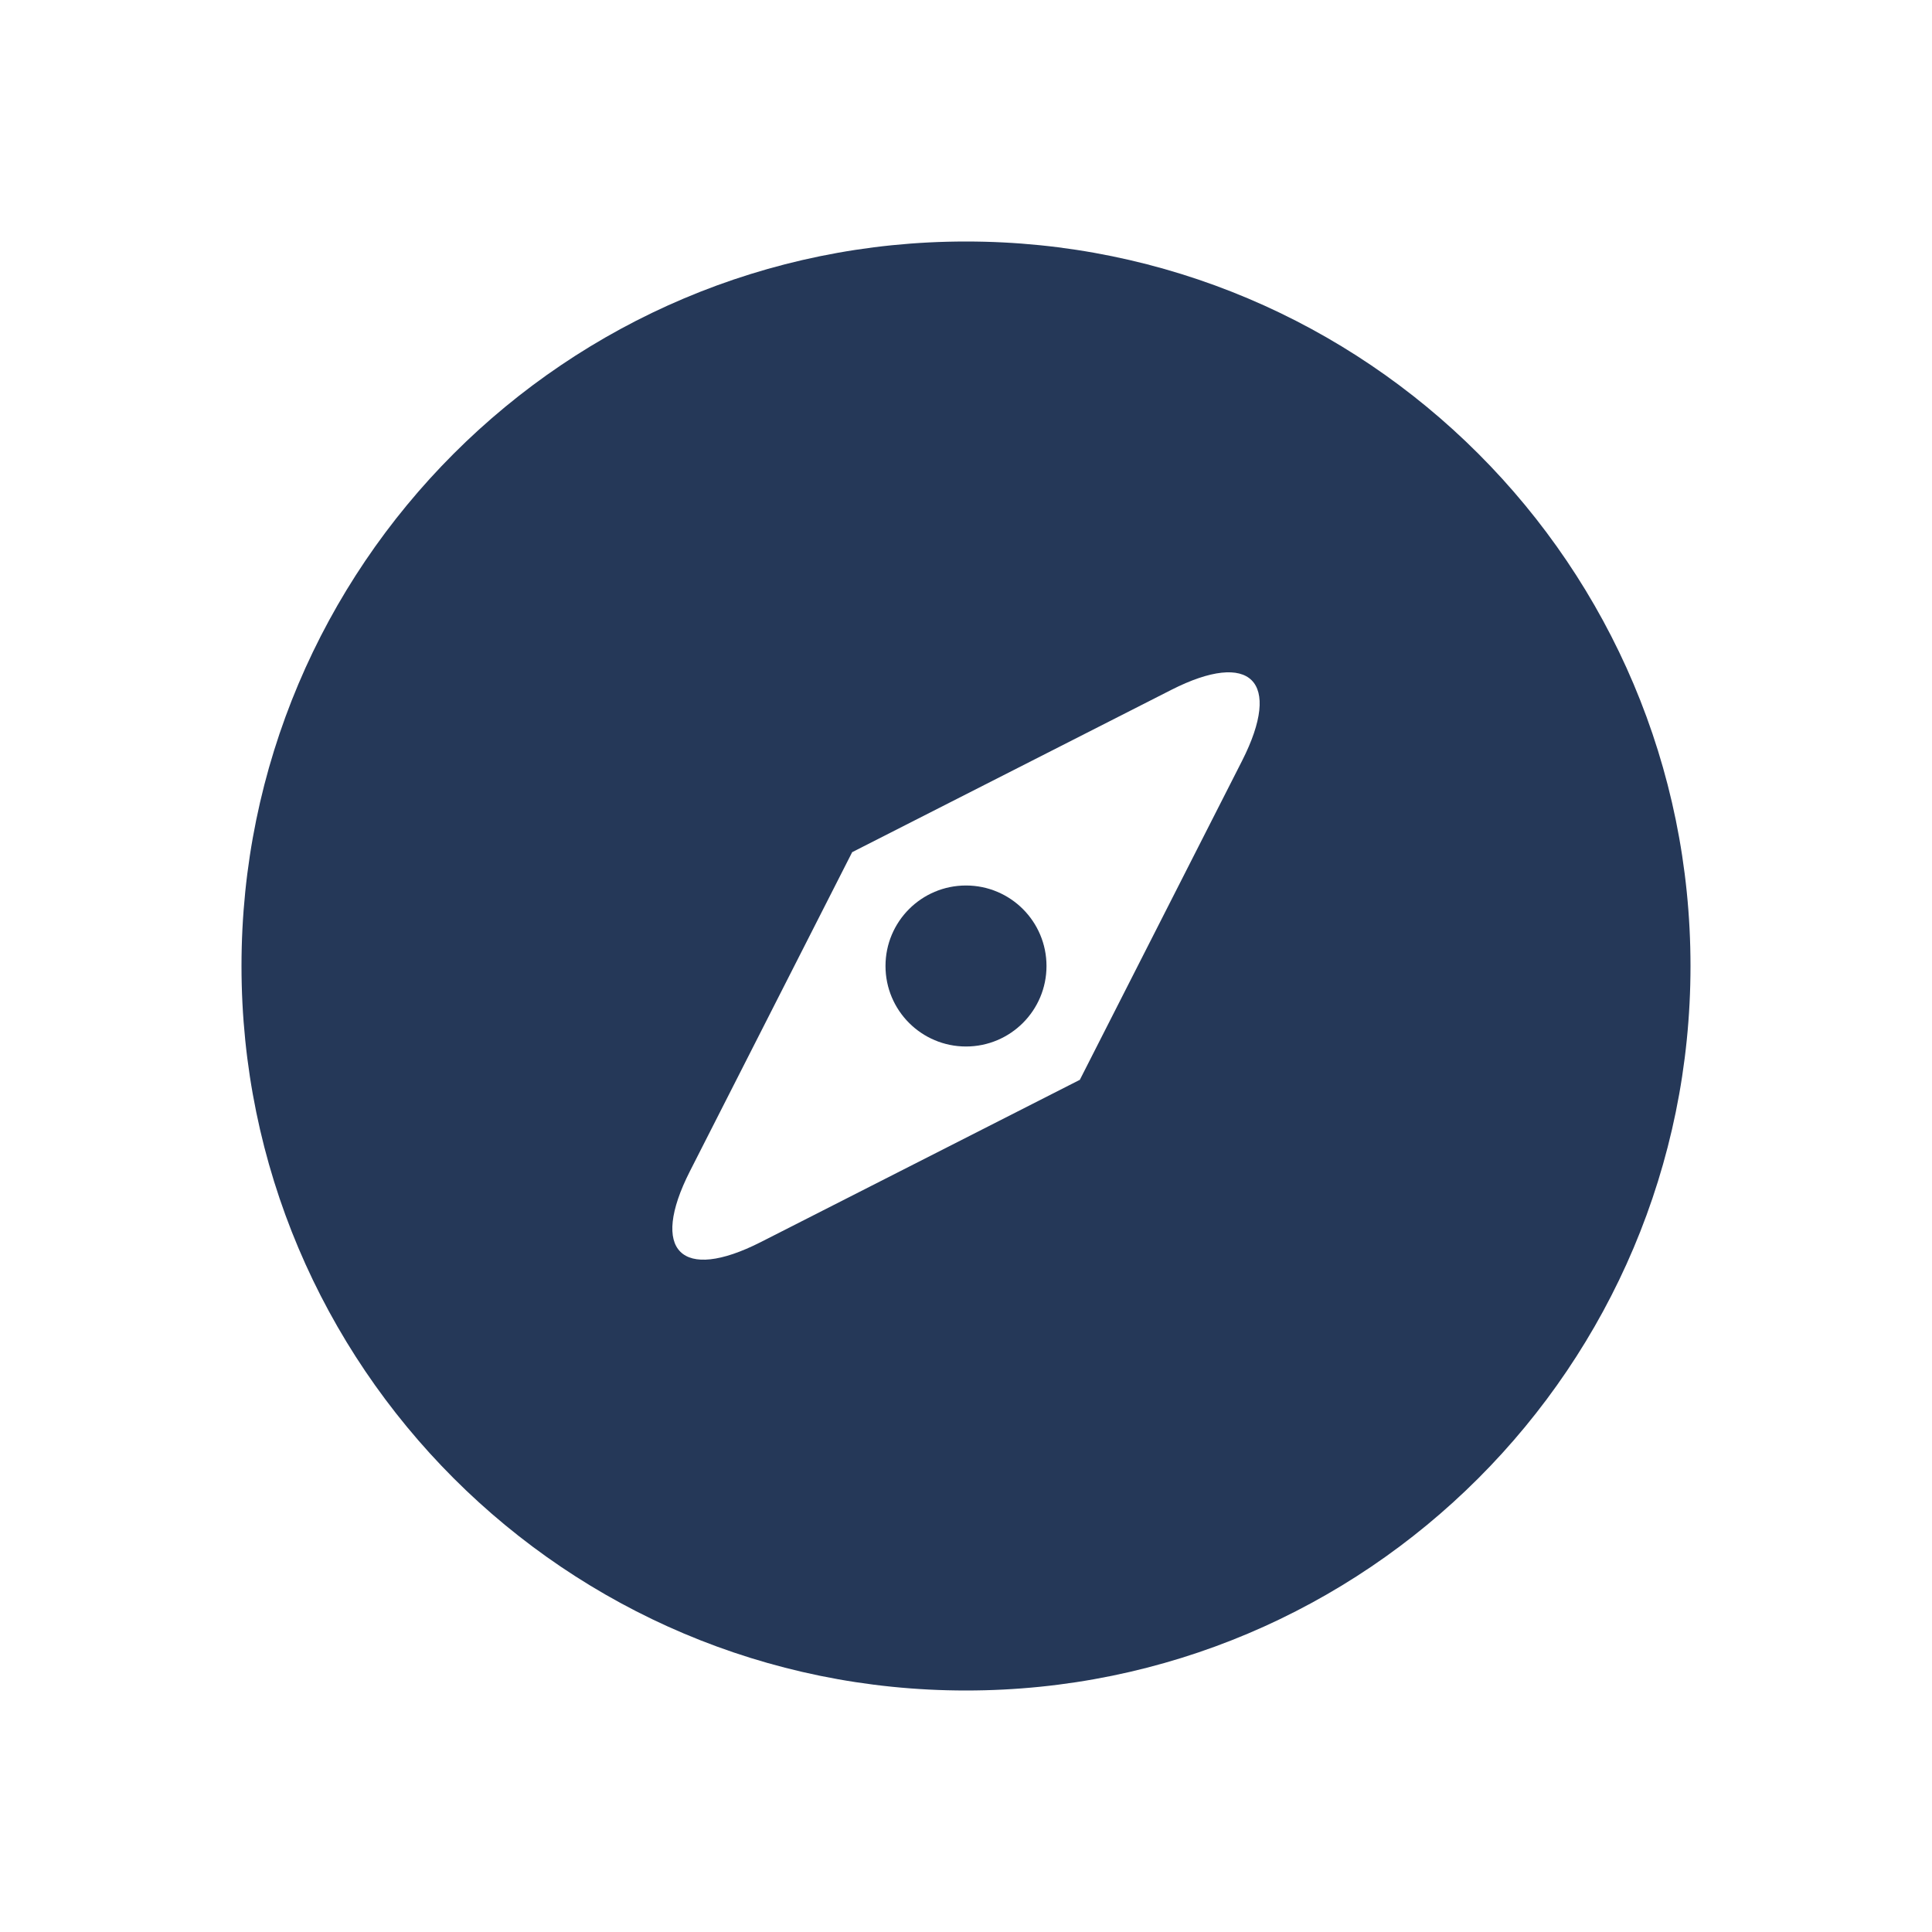 <?xml version="1.0" encoding="UTF-8" standalone="no"?>
<svg width="24px" height="24px" viewBox="0 0 24 24" version="1.1" xmlns="http://www.w3.org/2000/svg" xmlns:xlink="http://www.w3.org/1999/xlink">
    <!-- Generator: Sketch 41 (35326) - http://www.bohemiancoding.com/sketch -->
    <title>fabric/discover</title>
    <desc>Created with Sketch.</desc>
    <defs></defs>
    <g id="Fabric" stroke="none" stroke-width="1" fill="none" fill-rule="evenodd">
        <g id="fabric/discover">
            <g id="discover" transform="translate(3, 3)">
                <path d="M9,18 C13.971,18 18,13.971 18,9 C18,4.029 13.971,0 9,0 C4.029,0 0,4.029 0,9 C0,13.971 4.029,18 9,18 Z M6.45,12.43 C5.462,12.932 5.068,12.539 5.57,11.55 L7.586,7.586 L10.414,10.414 L6.45,12.43 Z M11.55,5.57 C12.538,5.068 12.932,5.461 12.43,6.45 L10.414,10.414 L7.586,7.586 L11.55,5.57 Z" id="Combined-Shape" fill="#253858"></path>
                <g id="Group-2" transform="translate(10.718, 7.182) rotate(45) translate(-10.718, -7.182) translate(8.718, 4.682)"></g>
                <circle id="Oval-5" fill="#253858" cx="9" cy="9" r="1"></circle>
            </g>
        </g>
    </g>
</svg>